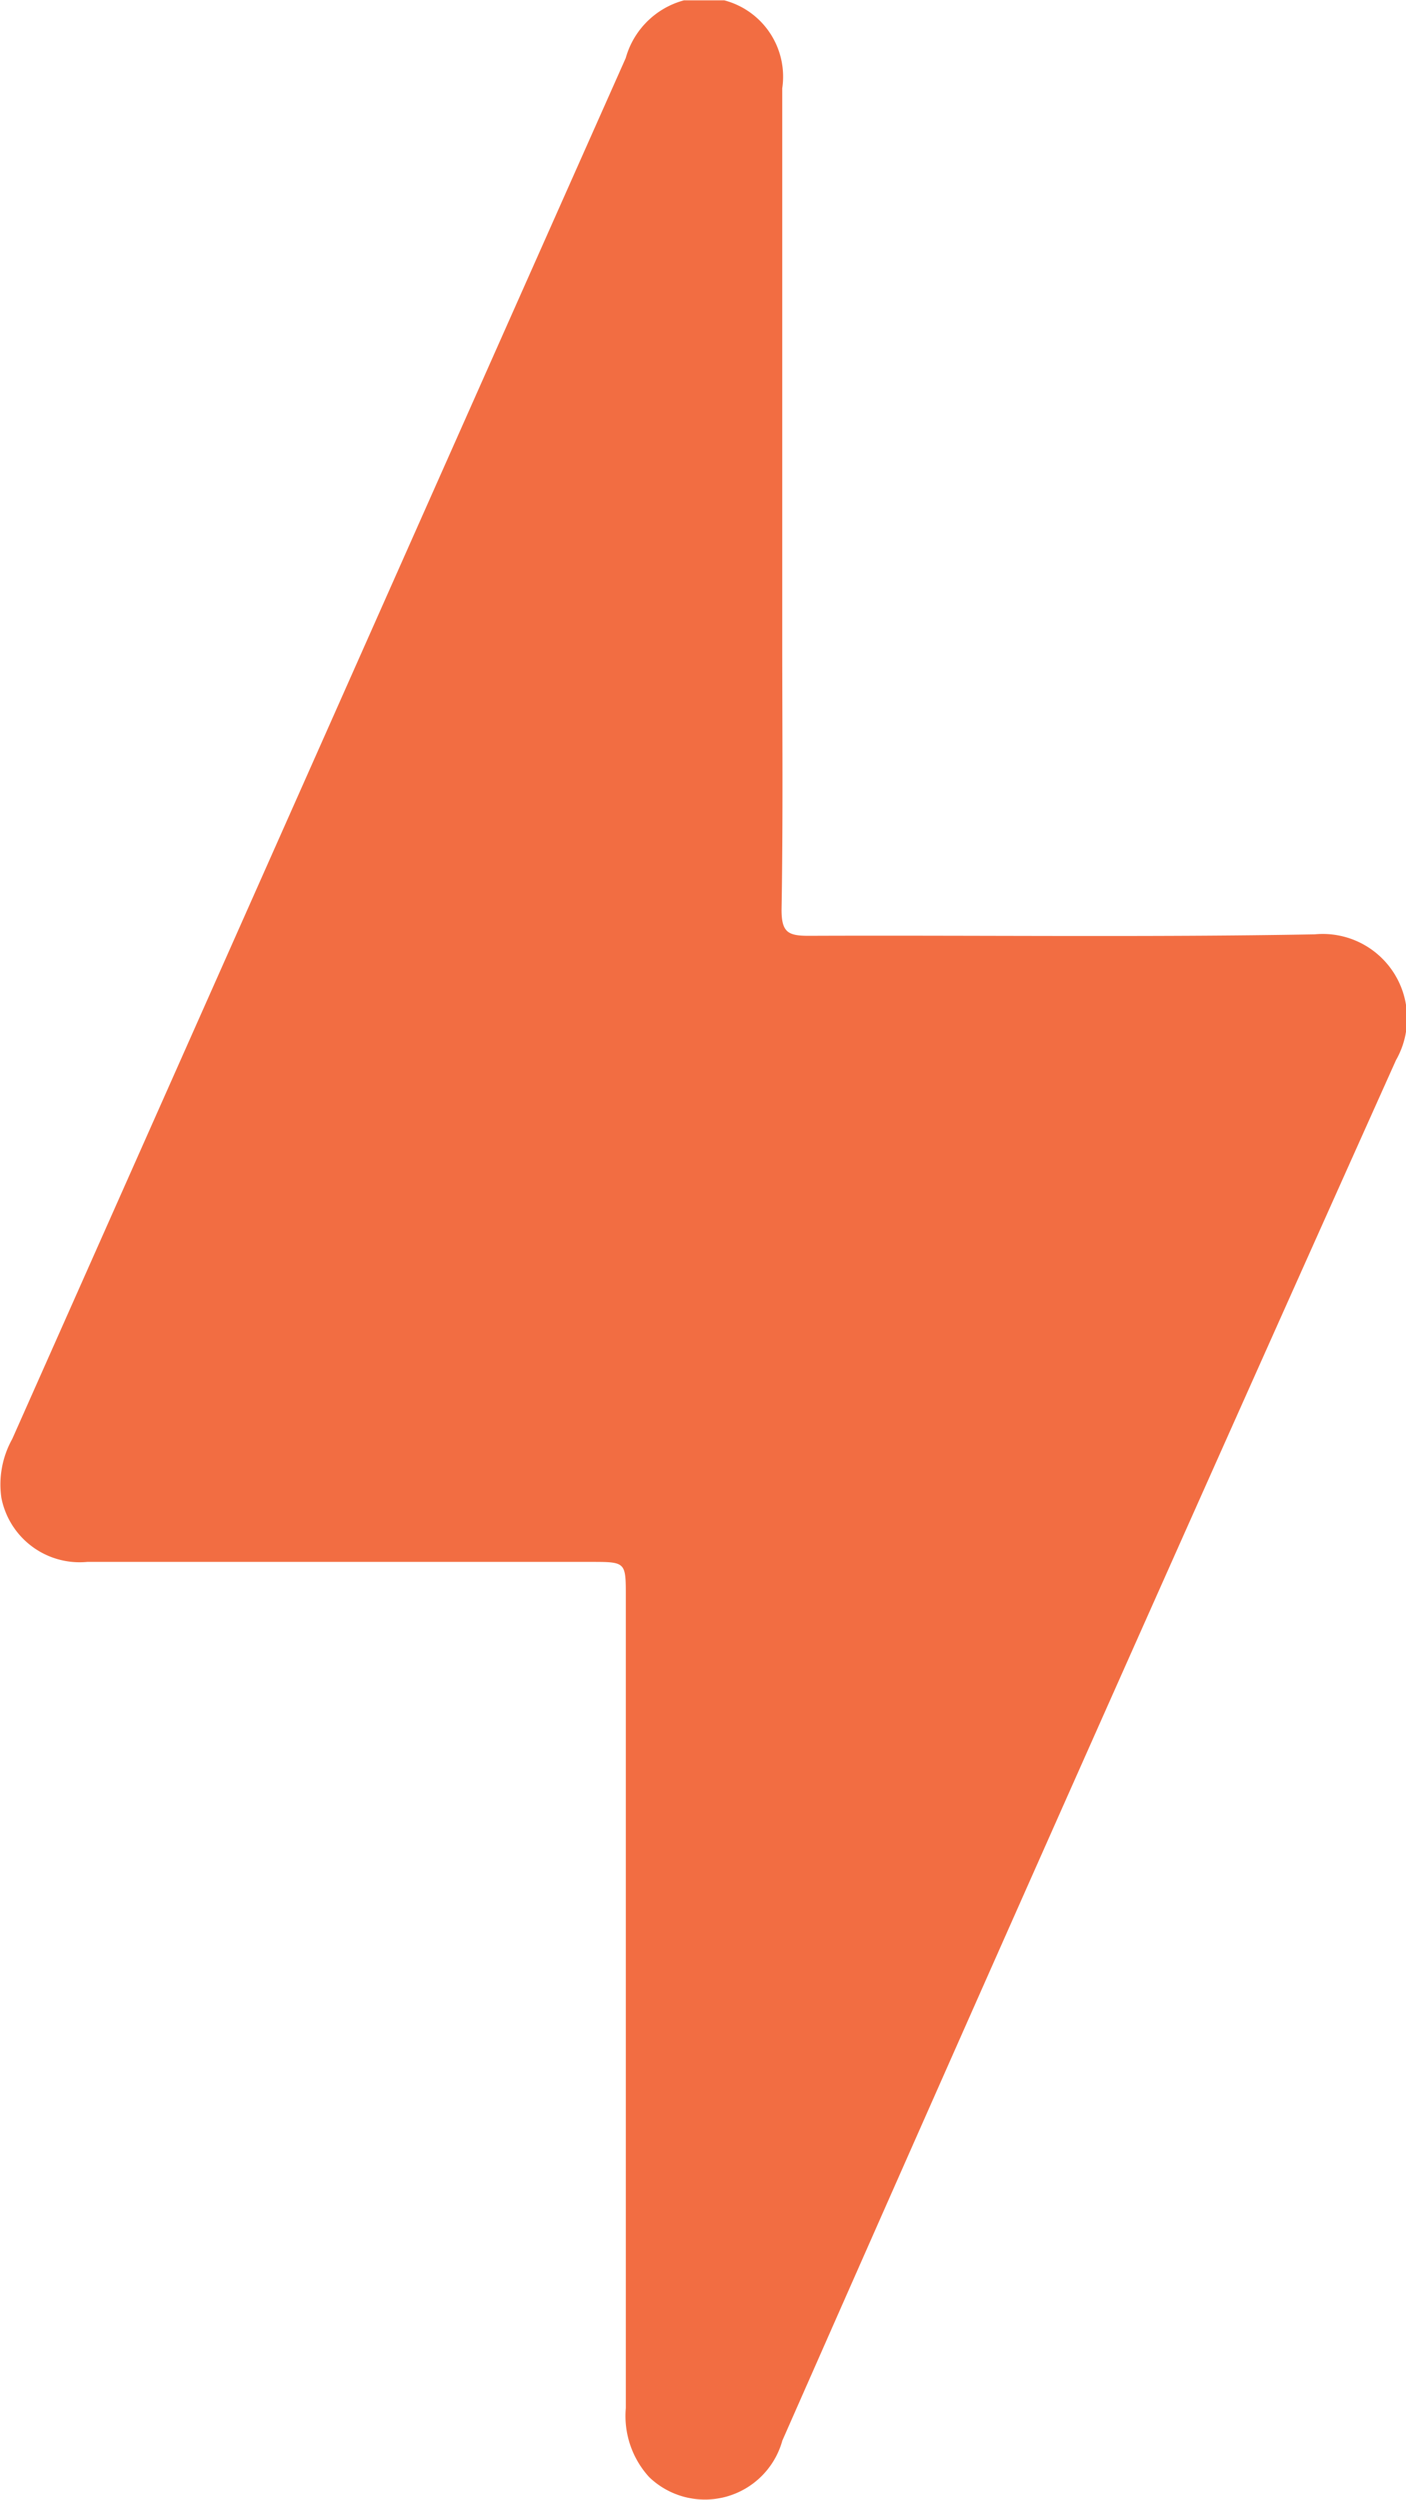 <svg xmlns="http://www.w3.org/2000/svg" width="16.288" height="28.951" viewBox="0 0 16.288 28.951"><defs><style>.a{fill:#f26d42;}</style></defs><path class="a" d="M-40.576,1649.086l.468,0a.914.914,0,0,1,.671,1.019v6.372c0,1.046.01,2.095-.008,3.143,0,.263.079.3.315.3,1.954-.008,3.91.019,5.862-.017a.977.977,0,0,1,.941,1.457q-3.581,7.982-7.109,15.988a.931.931,0,0,1-1.542.423,1.048,1.048,0,0,1-.271-.8v-9.4c0-.4,0-.4-.406-.4q-2.915,0-5.833,0a.924.924,0,0,1-.995-.742,1.083,1.083,0,0,1,.126-.682l3.674-8.268q1.716-3.864,3.433-7.725A.959.959,0,0,1-40.576,1649.086Z" transform="translate(48.499 -1649.082)"/></svg>